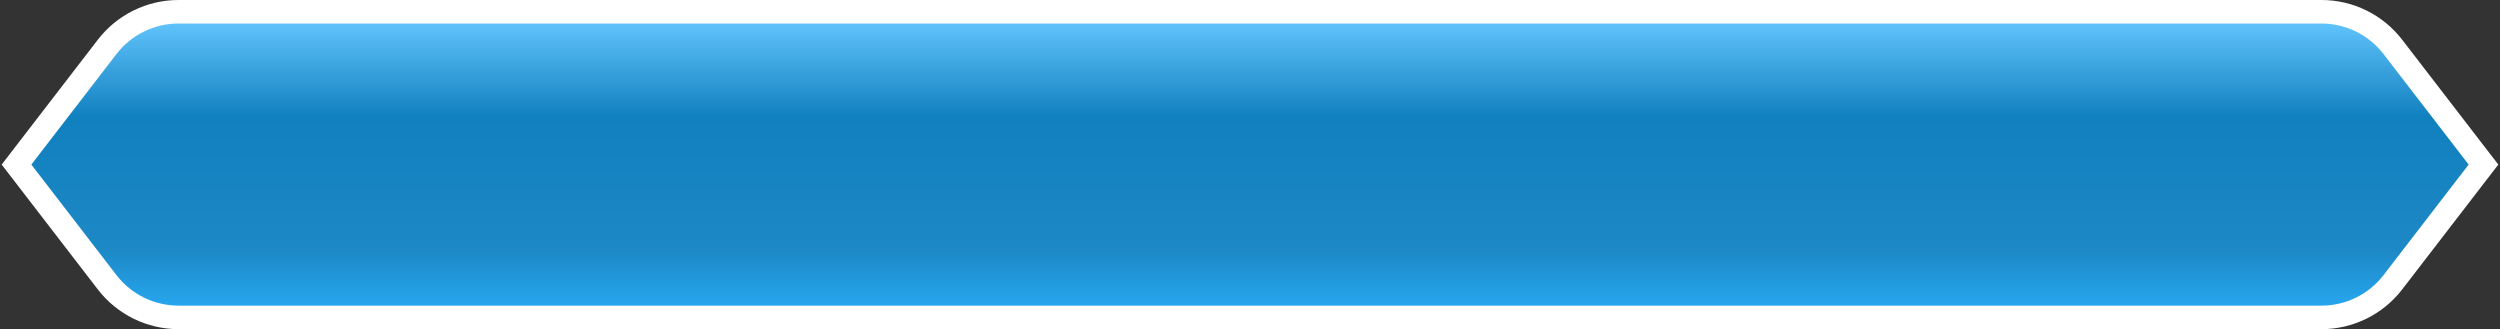 <svg width="319" height="42" viewBox="0 0 319 42" fill="none" xmlns="http://www.w3.org/2000/svg">
<rect x="0" y="0" width="319" height="42" fill="#333333" stroke="none"/>
<path d="M316.188 21.915L316.893 21L316.188 20.085L305.329 5.983C303.152 3.156 299.786 1.5 296.218 1.5H22.782C19.214 1.5 15.848 3.156 13.671 5.983L2.812 20.085L2.107 21L2.812 21.915L13.671 36.017C15.848 38.844 19.214 40.5 22.782 40.5H296.218C299.786 40.5 303.152 38.844 305.329 36.017L316.188 21.915Z" fill="url(#paint0_linear_3_380)" stroke="white" stroke-width="3"/>
<defs>
<linearGradient id="paint0_linear_3_380" x1="159.5" y1="3" x2="159.5" y2="39" gradientUnits="userSpaceOnUse">
<stop stop-color="#60C3FB"/>
<stop offset="0.333" stop-color="#1180BF"/>
<stop offset="0.797" stop-color="#1D88C5"/>
<stop offset="1" stop-color="#26A6EE"/>
</linearGradient>
</defs>
</svg>
